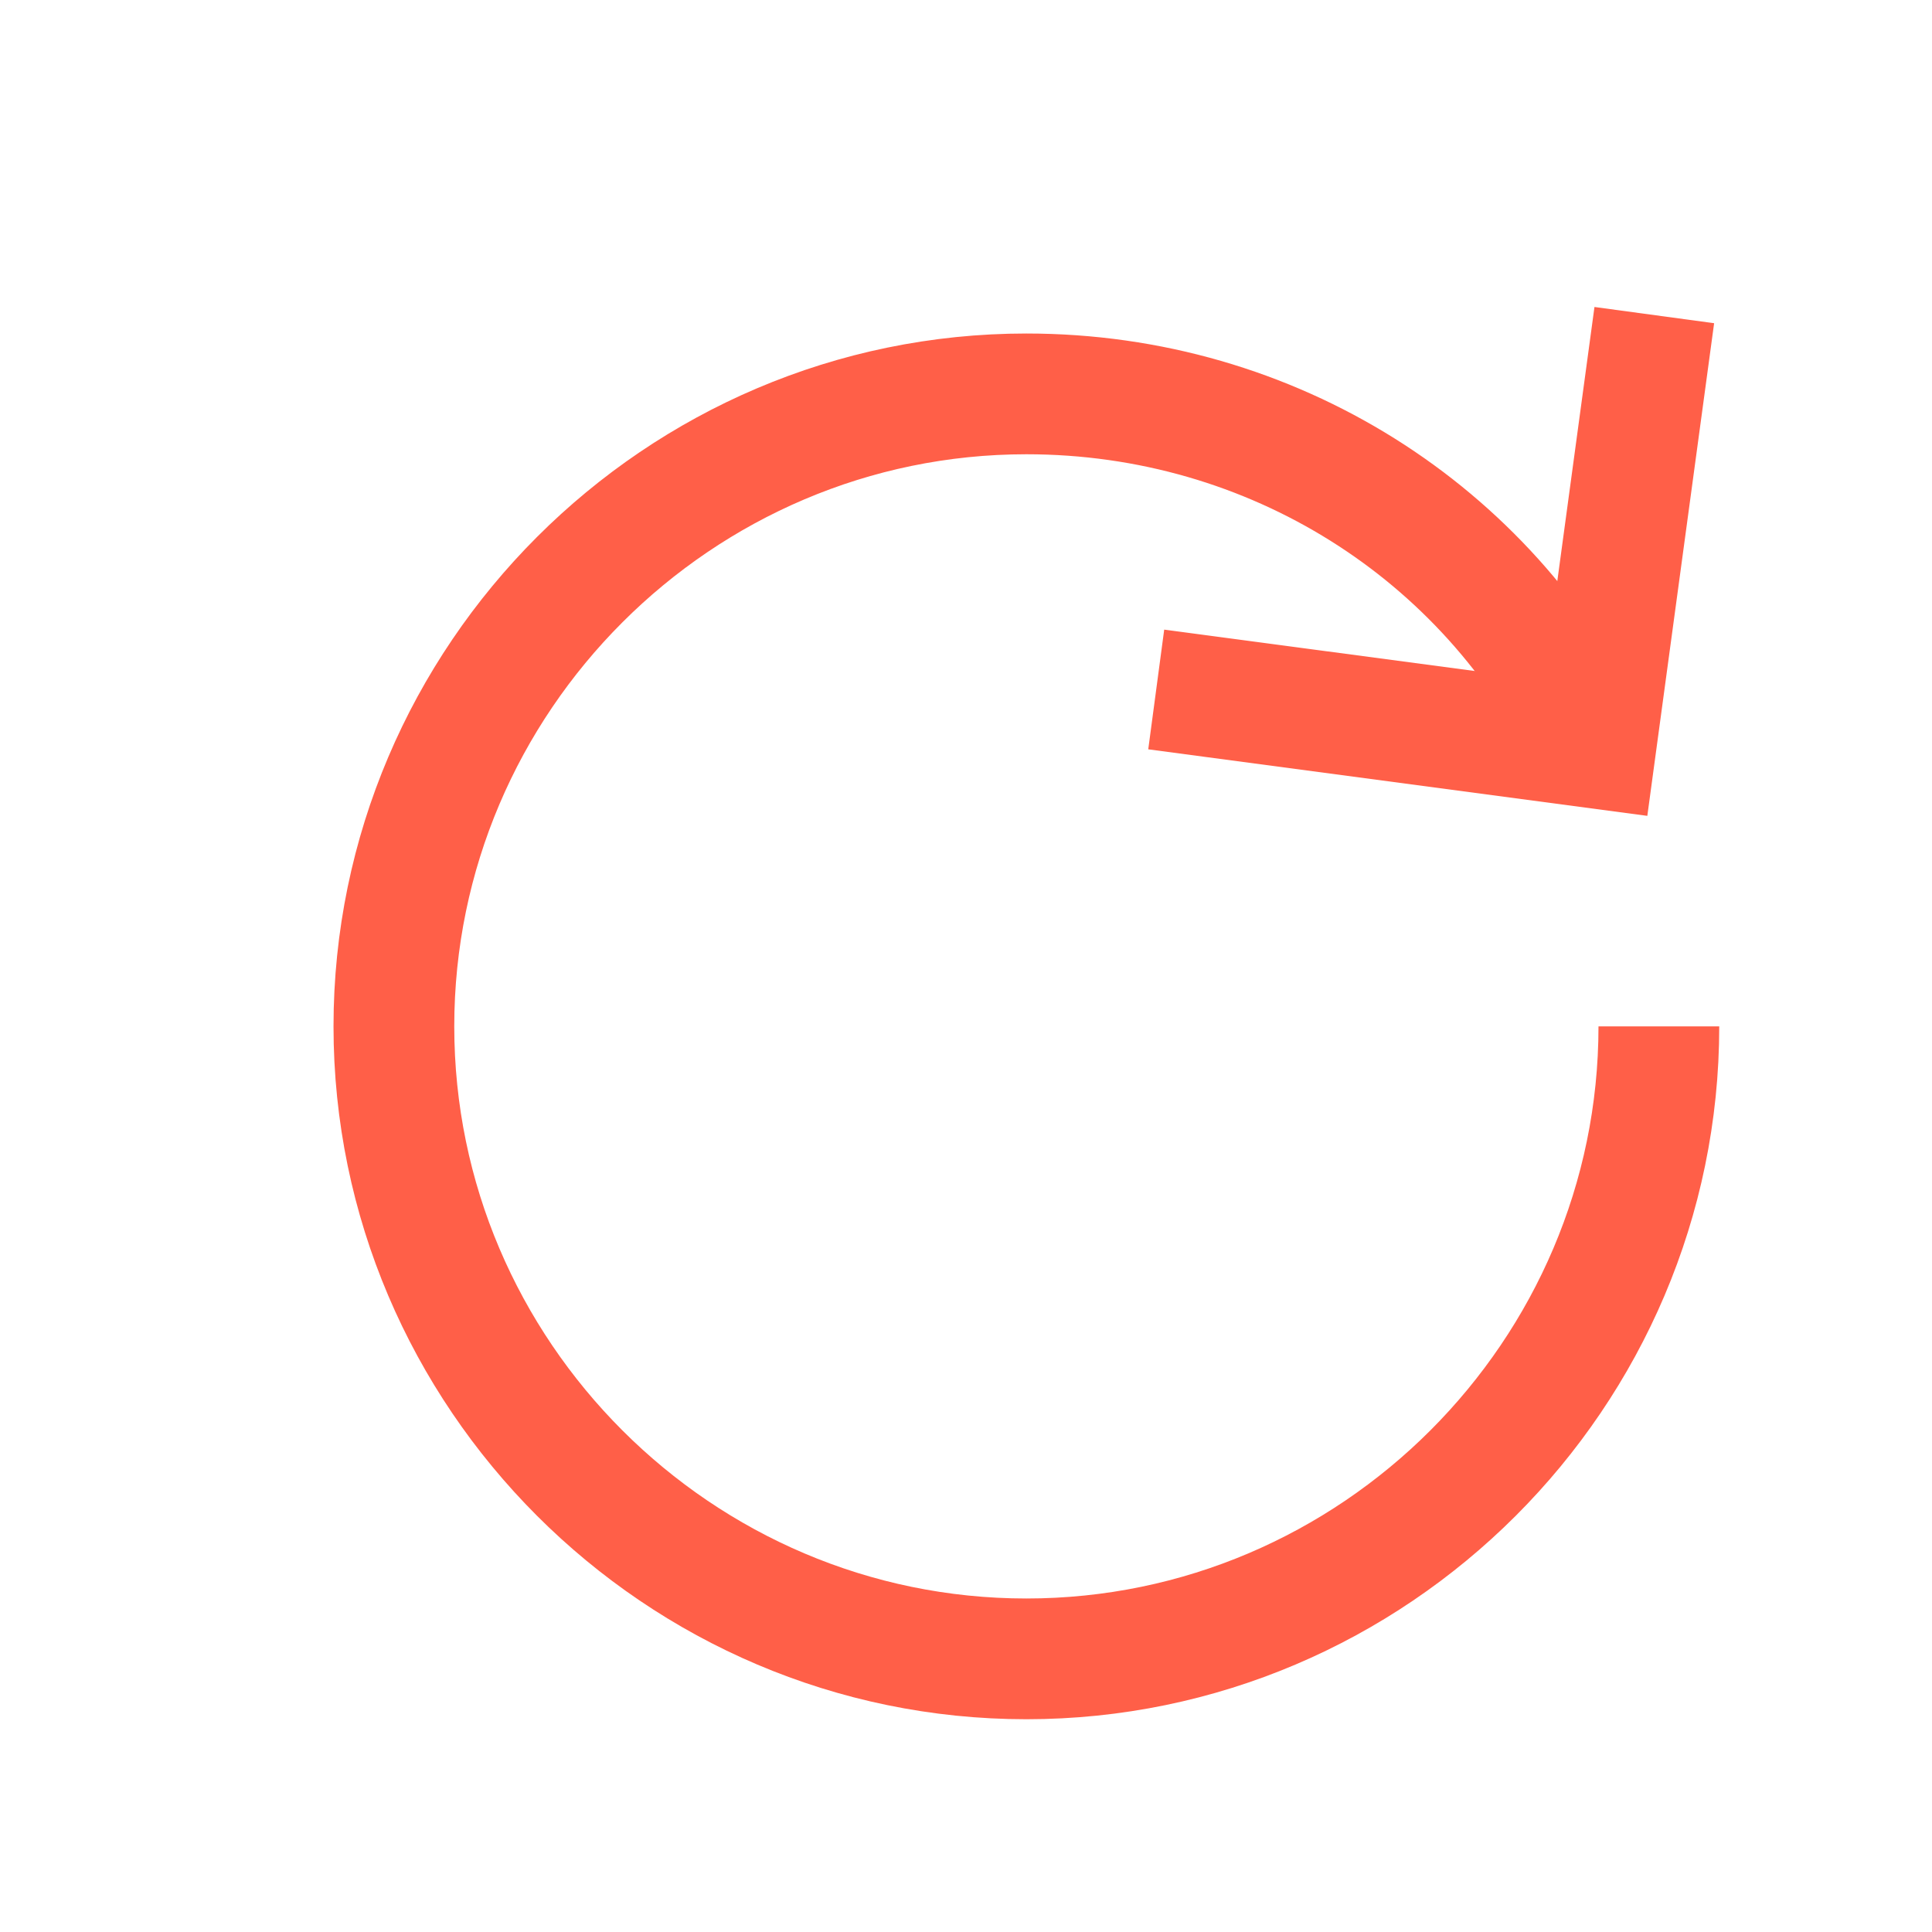 <svg xmlns="http://www.w3.org/2000/svg" width="16" height="16" viewBox="0 0 16 16">
  <g fill="none" fill-rule="evenodd" stroke="#FF5F48" transform="translate(3 3)">
    <path d="M10.738,5.5 C10.738,8.381 8.381,10.738 5.5,10.738 C2.619,10.738 0.262,8.381 0.262,5.5 C0.262,2.619 2.619,0.262 5.5,0.262 C7.543,0.262 9.324,1.414 10.162,3.143"/>
    <polyline stroke-linecap="square" points="10.633 .105 10.214 3.195 7.071 2.776"/>
  </g>
</svg>

